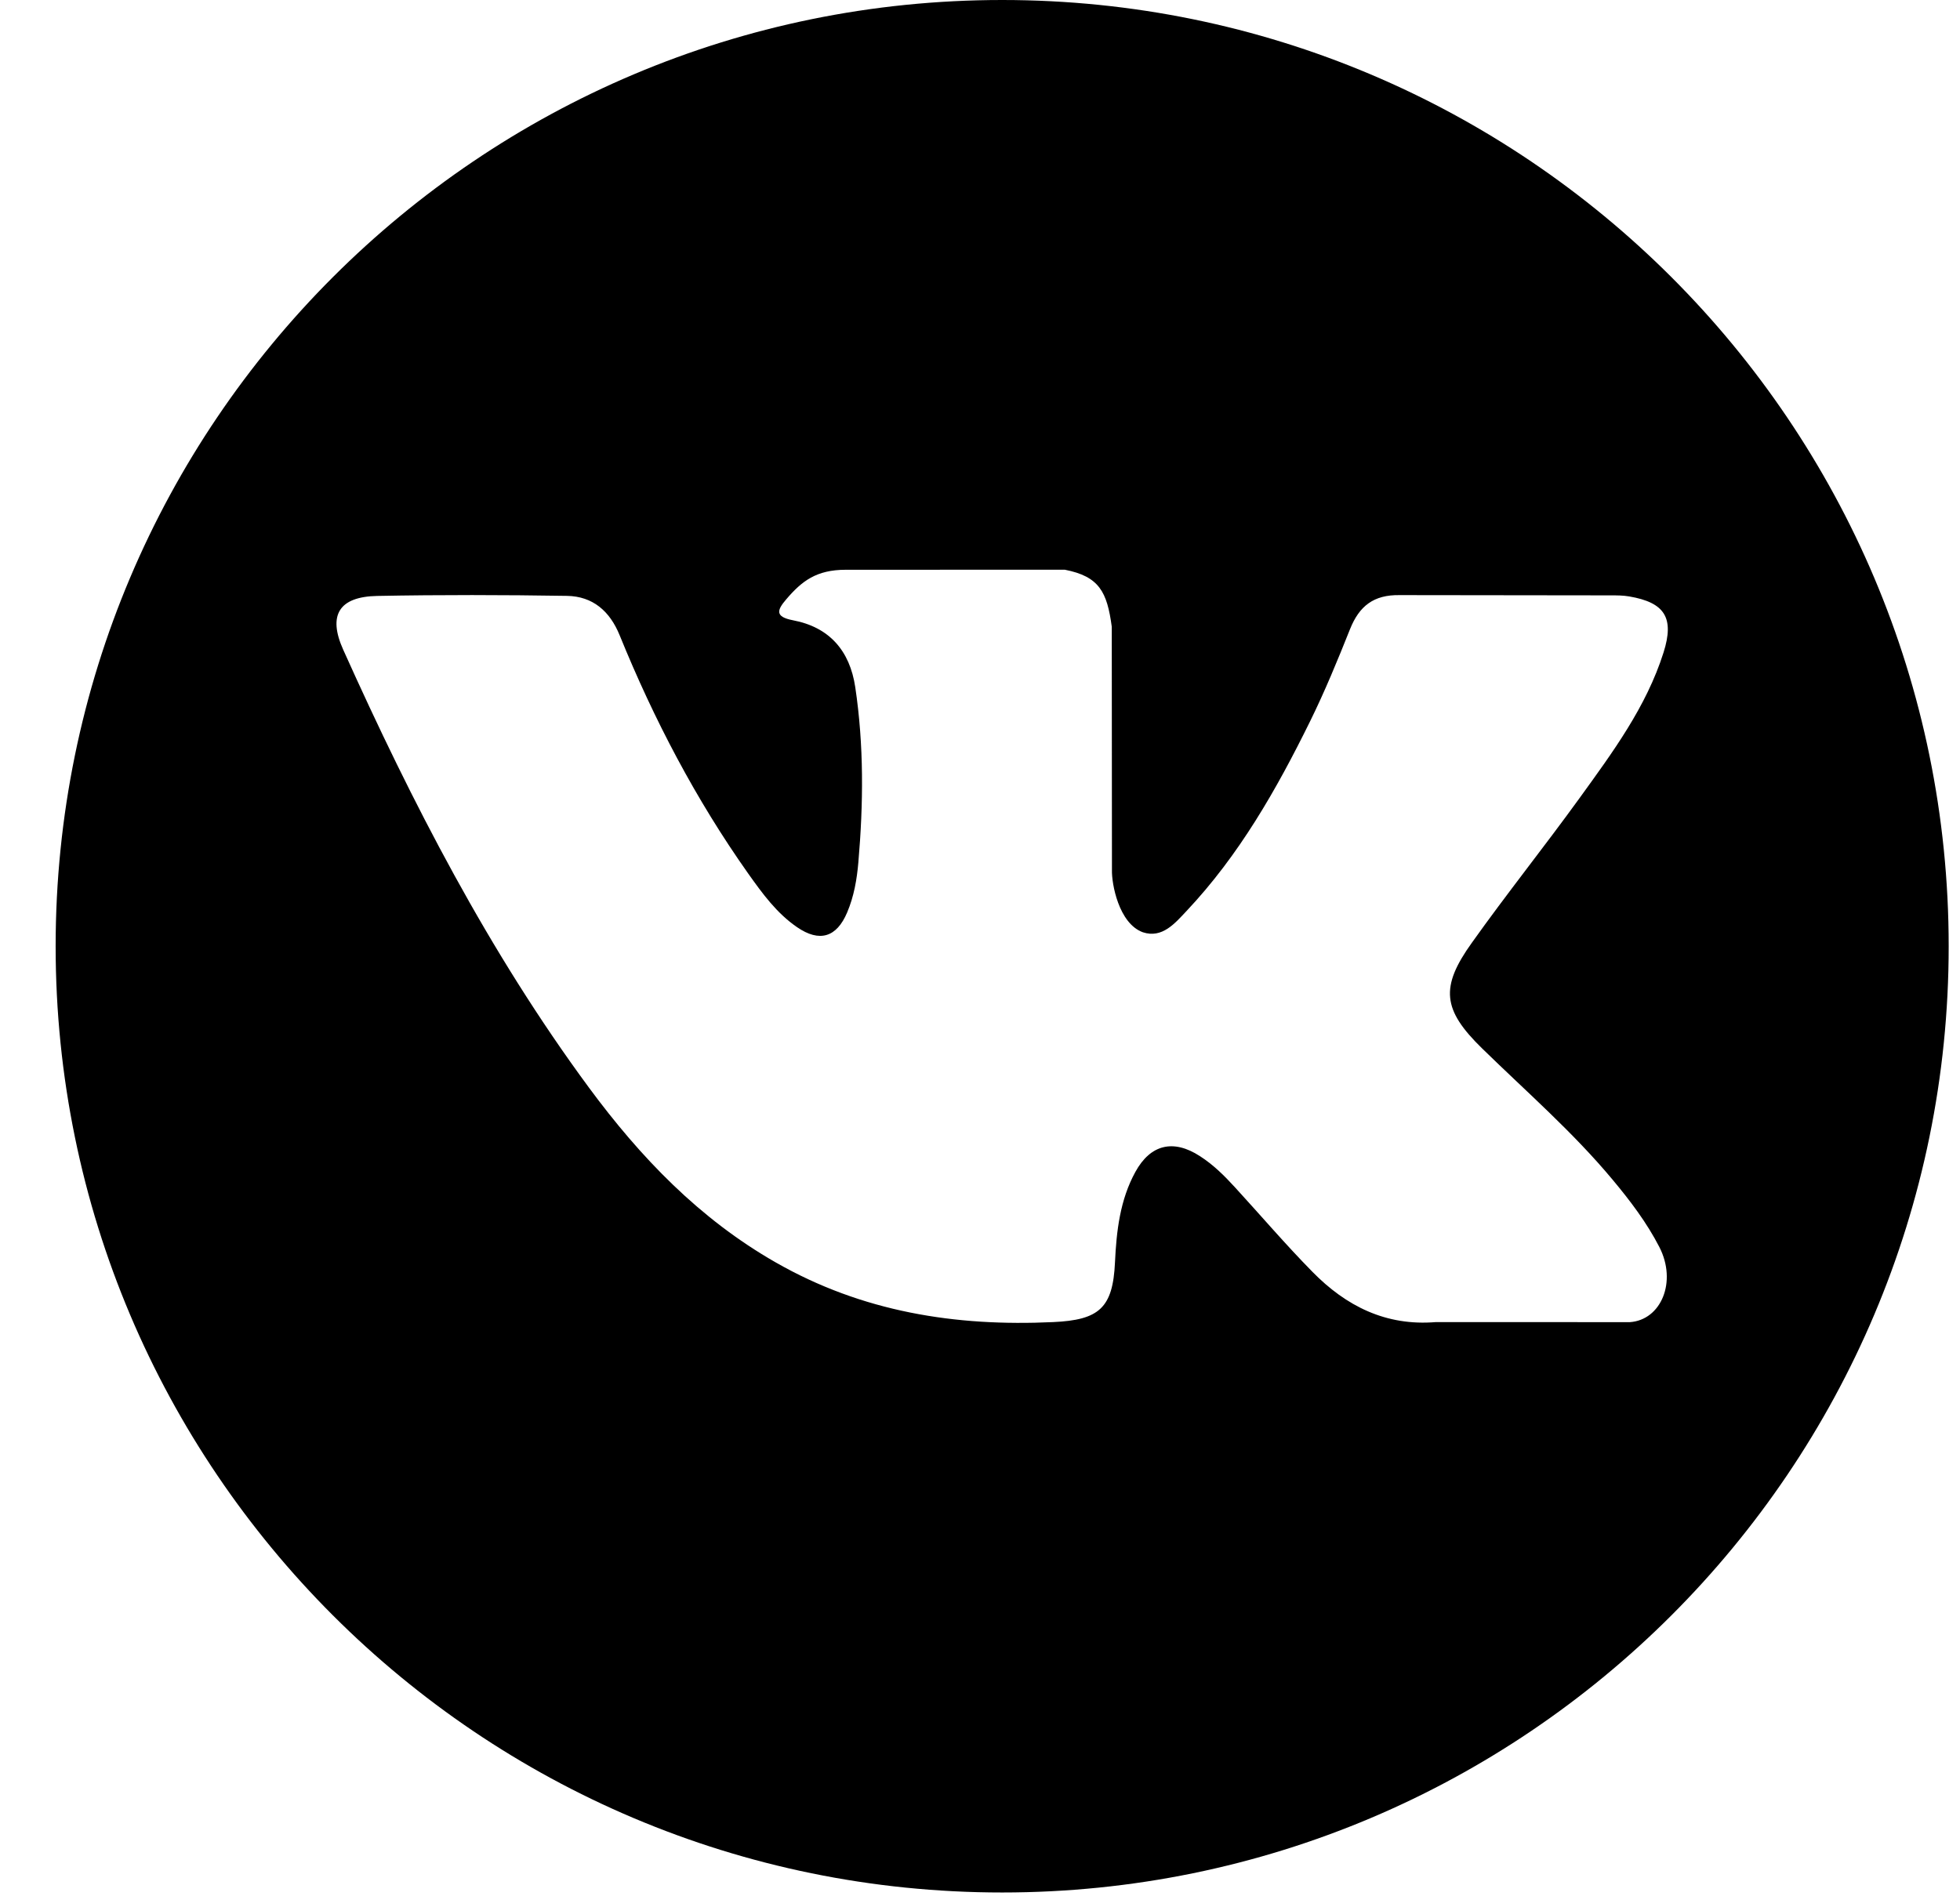 <svg width="31" height="30" viewBox="0 0 31 30" fill="none" xmlns="http://www.w3.org/2000/svg">
<path d="M15.851 0C7.583 0 0.88 6.702 0.88 14.97C0.88 23.238 7.583 29.94 15.851 29.94C24.118 29.94 30.821 23.238 30.821 14.97C30.821 6.702 24.118 0 15.851 0ZM23.444 16.589C24.142 17.271 24.88 17.912 25.506 18.664C25.784 18.997 26.045 19.341 26.244 19.727C26.529 20.279 26.272 20.884 25.778 20.917L22.711 20.916C21.919 20.982 21.289 20.662 20.758 20.121C20.333 19.689 19.94 19.228 19.531 18.782C19.364 18.599 19.189 18.426 18.979 18.291C18.561 18.019 18.198 18.102 17.958 18.539C17.714 18.983 17.658 19.476 17.635 19.97C17.602 20.694 17.384 20.883 16.658 20.916C15.107 20.989 13.636 20.754 12.269 19.972C11.063 19.283 10.129 18.31 9.316 17.208C7.732 15.06 6.518 12.703 5.428 10.278C5.183 9.732 5.362 9.44 5.965 9.428C6.966 9.409 7.967 9.411 8.968 9.427C9.375 9.434 9.645 9.667 9.801 10.051C10.342 11.382 11.005 12.648 11.836 13.823C12.058 14.135 12.284 14.447 12.606 14.668C12.961 14.912 13.232 14.831 13.399 14.435C13.506 14.183 13.553 13.913 13.576 13.643C13.656 12.718 13.665 11.793 13.527 10.871C13.441 10.294 13.117 9.922 12.542 9.813C12.249 9.757 12.292 9.649 12.435 9.482C12.682 9.192 12.913 9.014 13.376 9.014L16.841 9.013C17.387 9.12 17.51 9.365 17.584 9.915L17.587 13.766C17.581 13.979 17.694 14.61 18.076 14.749C18.383 14.85 18.585 14.605 18.768 14.411C19.599 13.529 20.191 12.488 20.721 11.411C20.955 10.936 21.157 10.444 21.353 9.952C21.499 9.588 21.726 9.408 22.137 9.415L25.473 9.419C25.572 9.419 25.672 9.419 25.769 9.436C26.331 9.532 26.485 9.774 26.311 10.323C26.038 11.185 25.505 11.903 24.985 12.623C24.428 13.393 23.833 14.137 23.282 14.911C22.774 15.618 22.814 15.975 23.444 16.589Z" fill="currentColor"/>
</svg>
